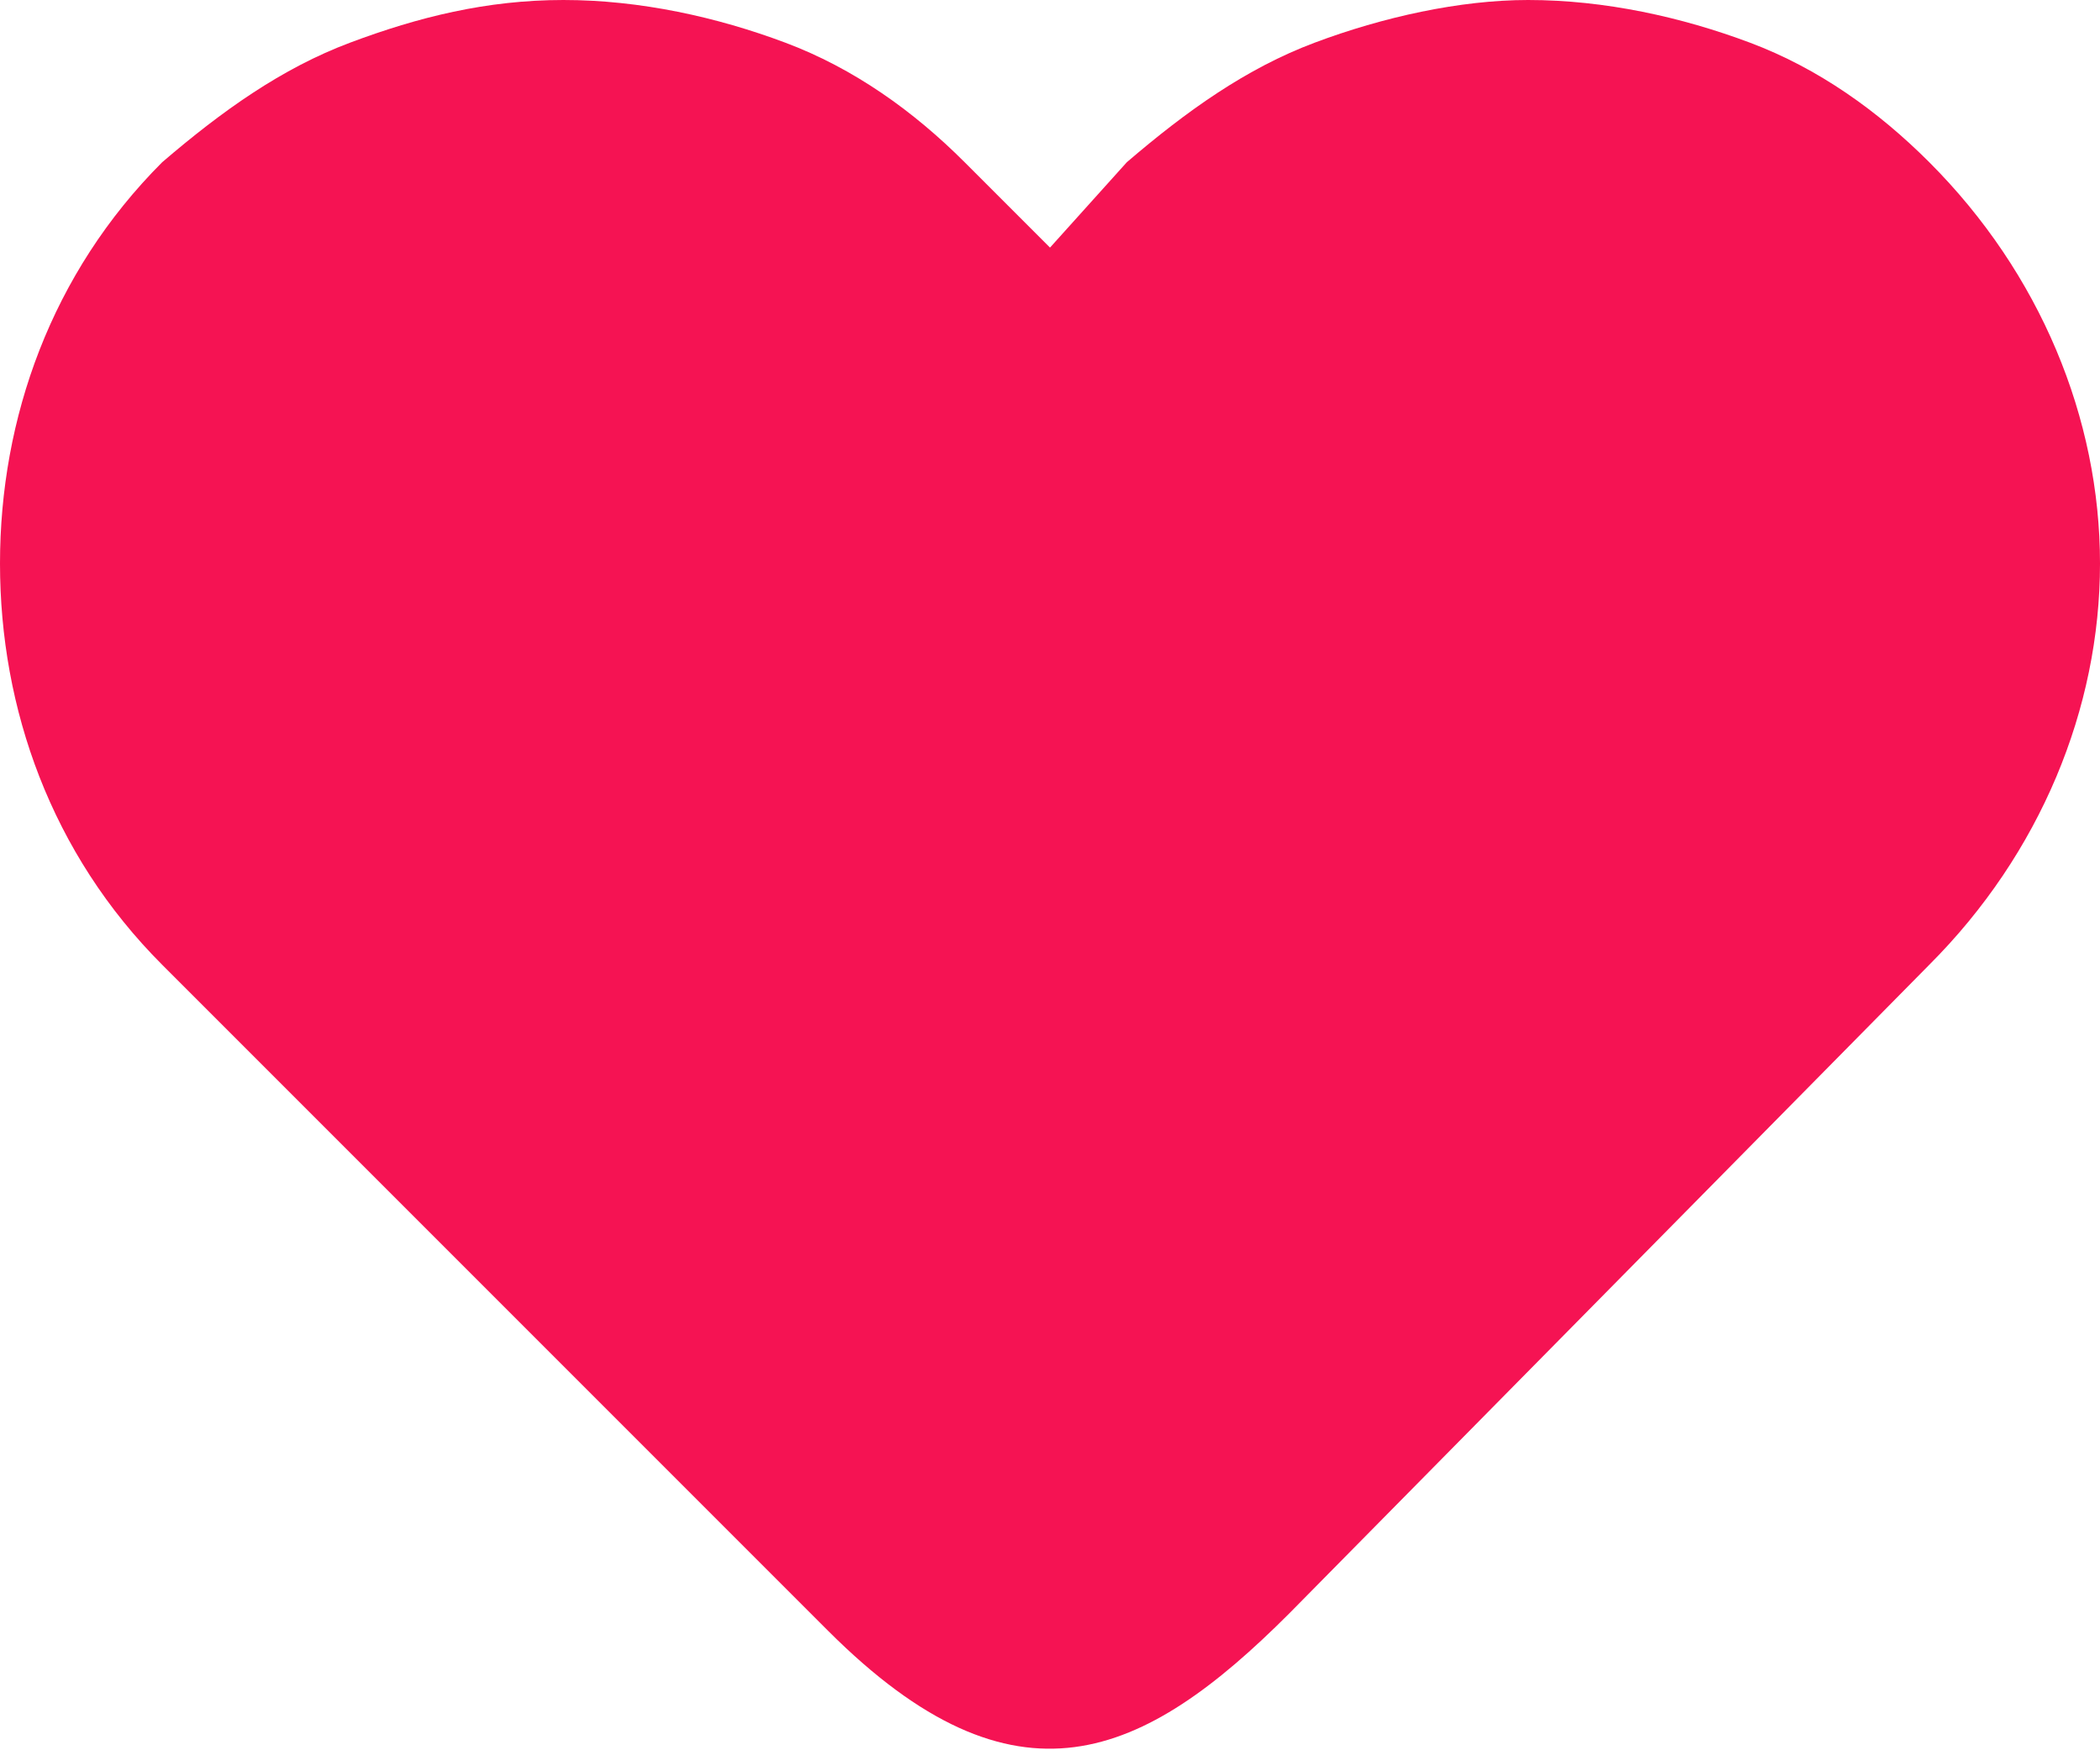 <?xml version="1.0" encoding="UTF-8"?>
<!DOCTYPE svg PUBLIC "-//W3C//DTD SVG 1.1//EN" "http://www.w3.org/Graphics/SVG/1.1/DTD/svg11.dtd">
<!-- Creator: CorelDRAW X8 -->
<svg xmlns="http://www.w3.org/2000/svg" xml:space="preserve" width="0.246in" height="0.205in" version="1.1" style="shape-rendering:geometricPrecision; text-rendering:geometricPrecision; image-rendering:optimizeQuality; fill-rule:evenodd; clip-rule:evenodd"
viewBox="0 0 246 205"
 xmlns:xlink="http://www.w3.org/1999/xlink">
 <defs>
  <style type="text/css">
   <![CDATA[
    .fil0 {fill:#F51353}
   ]]>
  </style>
 </defs>
 <g id="Layer_x0020_1">
  <path class="fil0" d="M19 19c7,-6 14,-11 22,-14 8,-3 16,-5 25,-5 9,0 18,2 26,5 8,3 15,8 21,14l10 10 9 -10c7,-6 14,-11 22,-14 8,-3 17,-5 25,-5 9,0 18,2 26,5 8,3 15,8 21,14 13,13 20,30 20,47 0,17 -7,34 -20,47l-75 76c-17,17 -32,24 -54,2l-78 -78c-13,-13 -19,-30 -19,-47 0,-17 6,-34 19,-47z"/>
 </g>
</svg>
